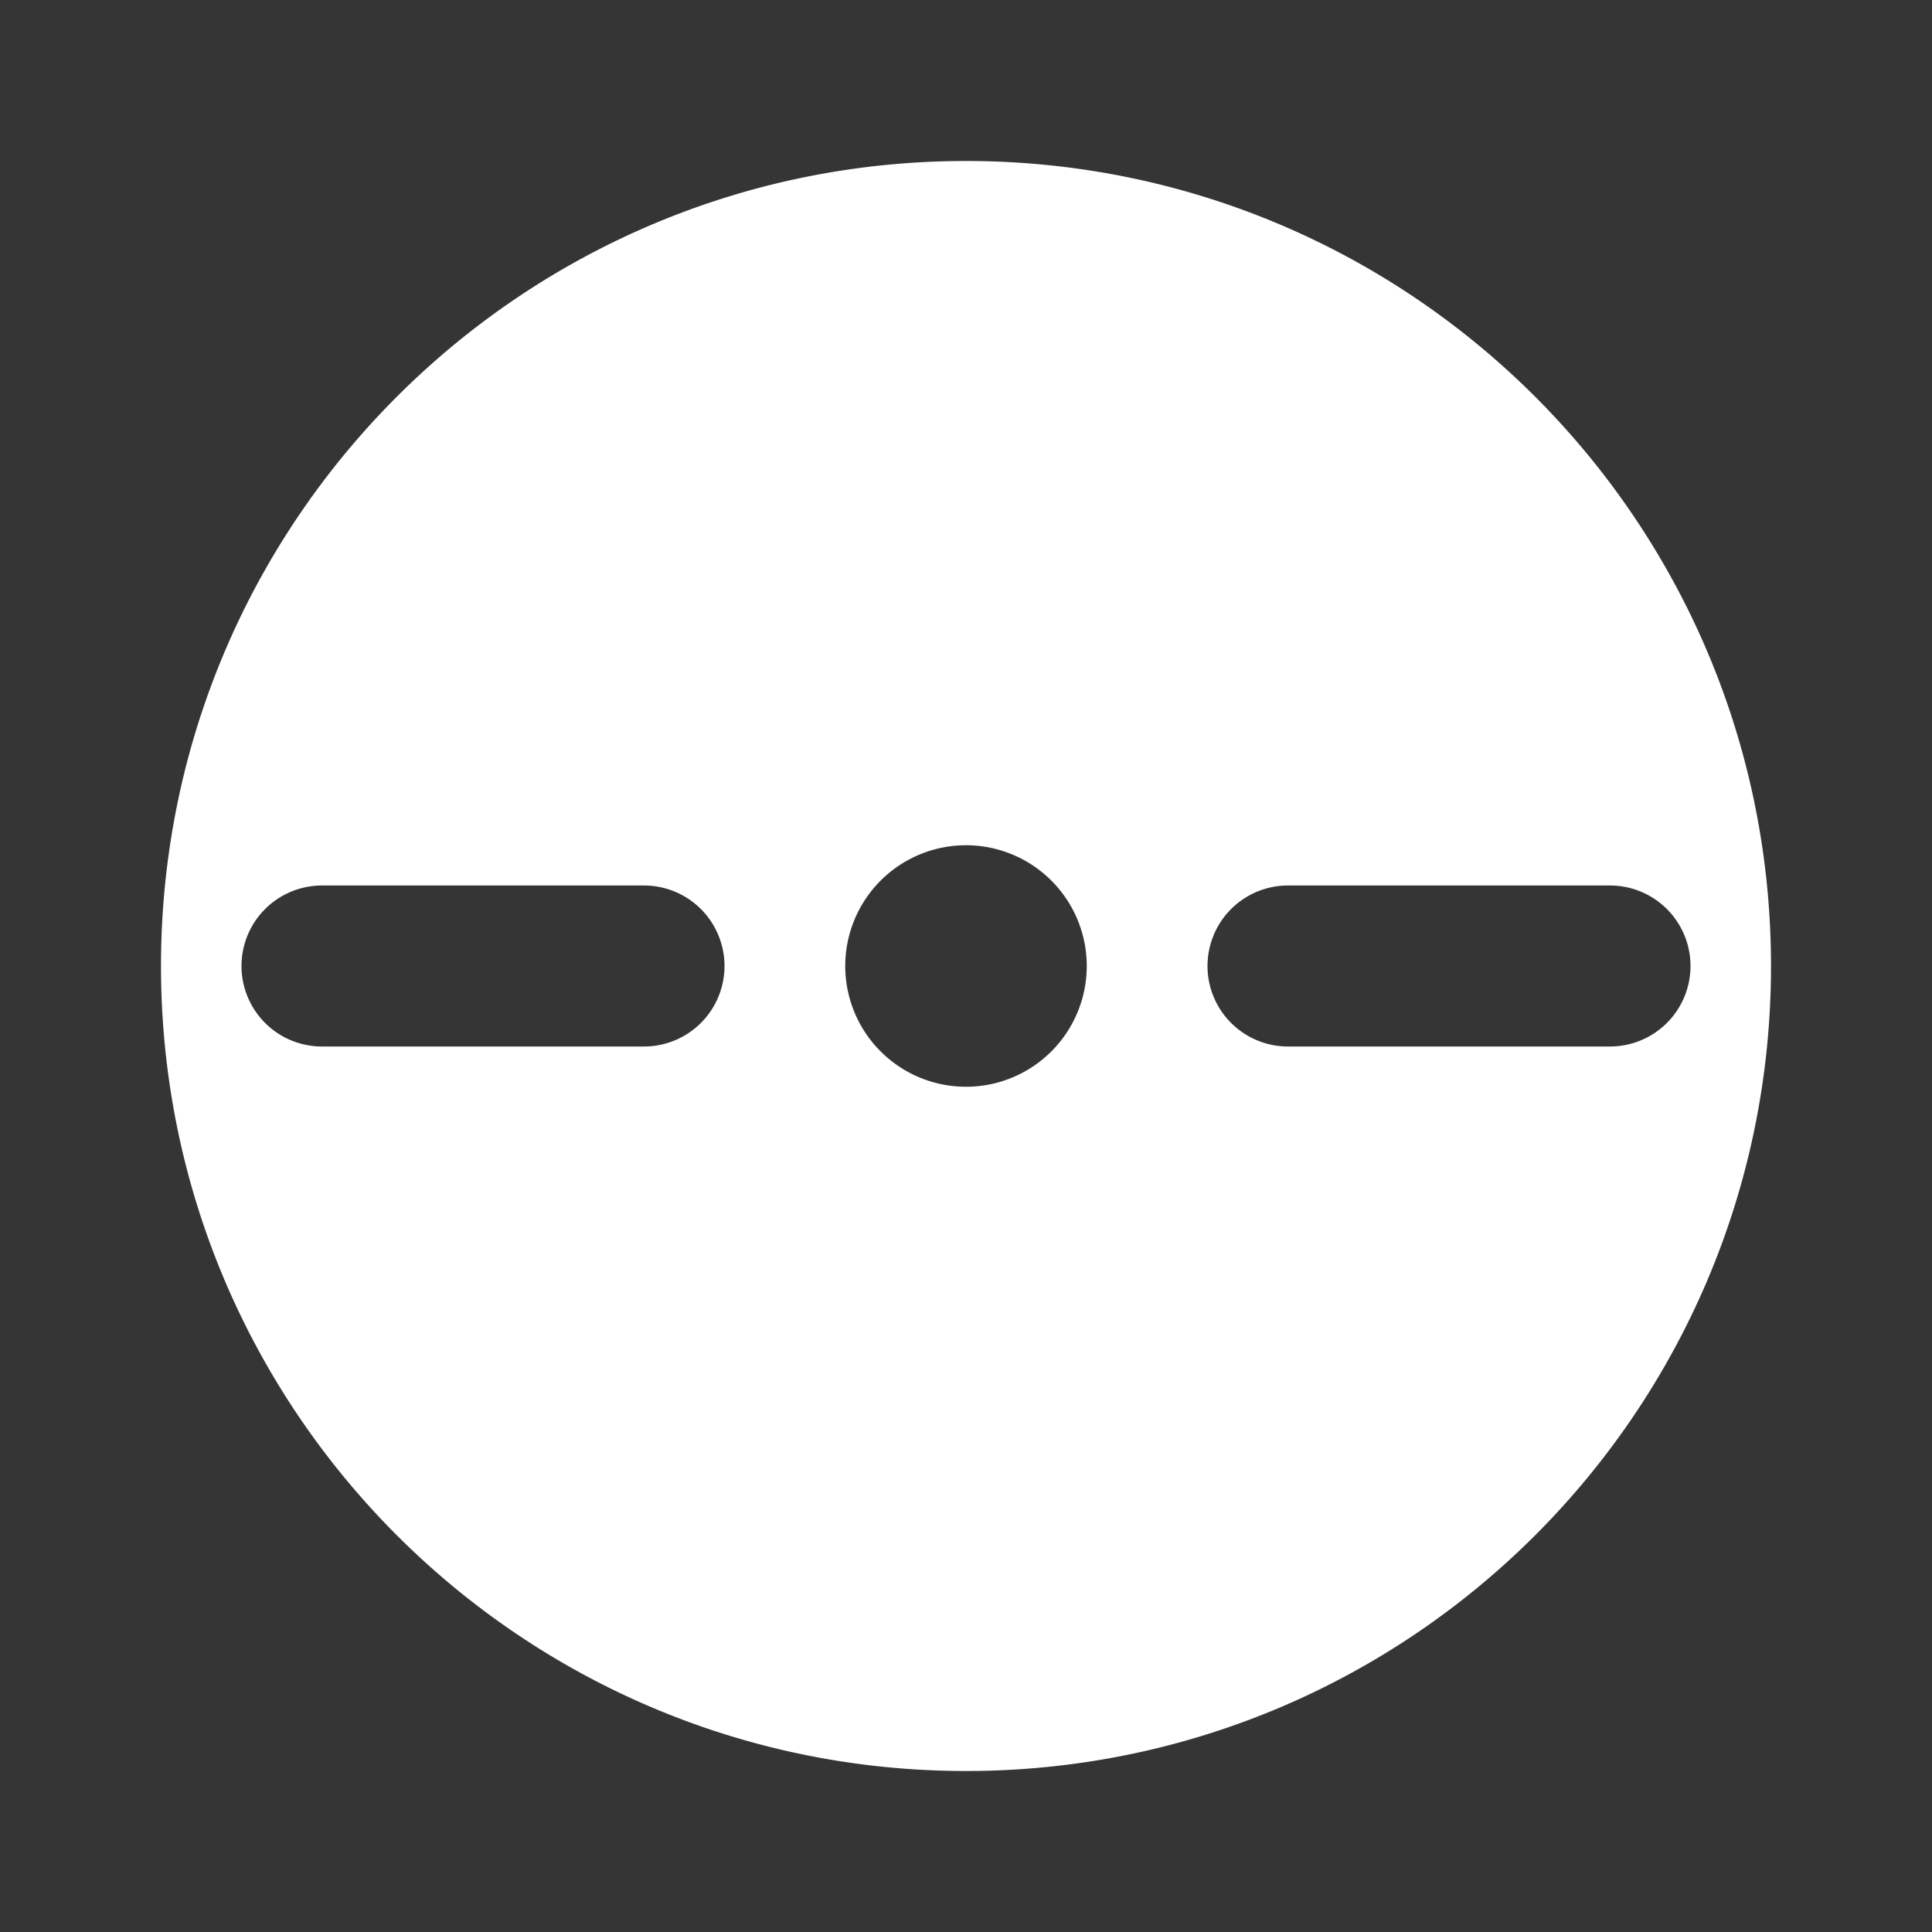 <svg xmlns="http://www.w3.org/2000/svg" width="24" height="24" fill="none"><rect width="100%" height="100%" fill="#333333" stroke="none"/><path fill="#fff" fill-opacity=".01" d="M24 0v24H0V0z"/><path fill="#FFFFFF" fill-rule="evenodd" d="M22 12c0 5.523-4.477 10-10 10S2 17.523 2 12 6.477 2 12 2s10 4.477 10 10M3 12a1 1 0 0 1 1-1h4a1 1 0 1 1 0 2H4a1 1 0 0 1-1-1m12 0a1 1 0 0 1 1-1h4a1 1 0 1 1 0 2h-4a1 1 0 0 1-1-1m-3 1.5a1.5 1.5 0 1 0 0-3 1.5 1.5 0 0 0 0 3" clip-rule="evenodd"/></svg>